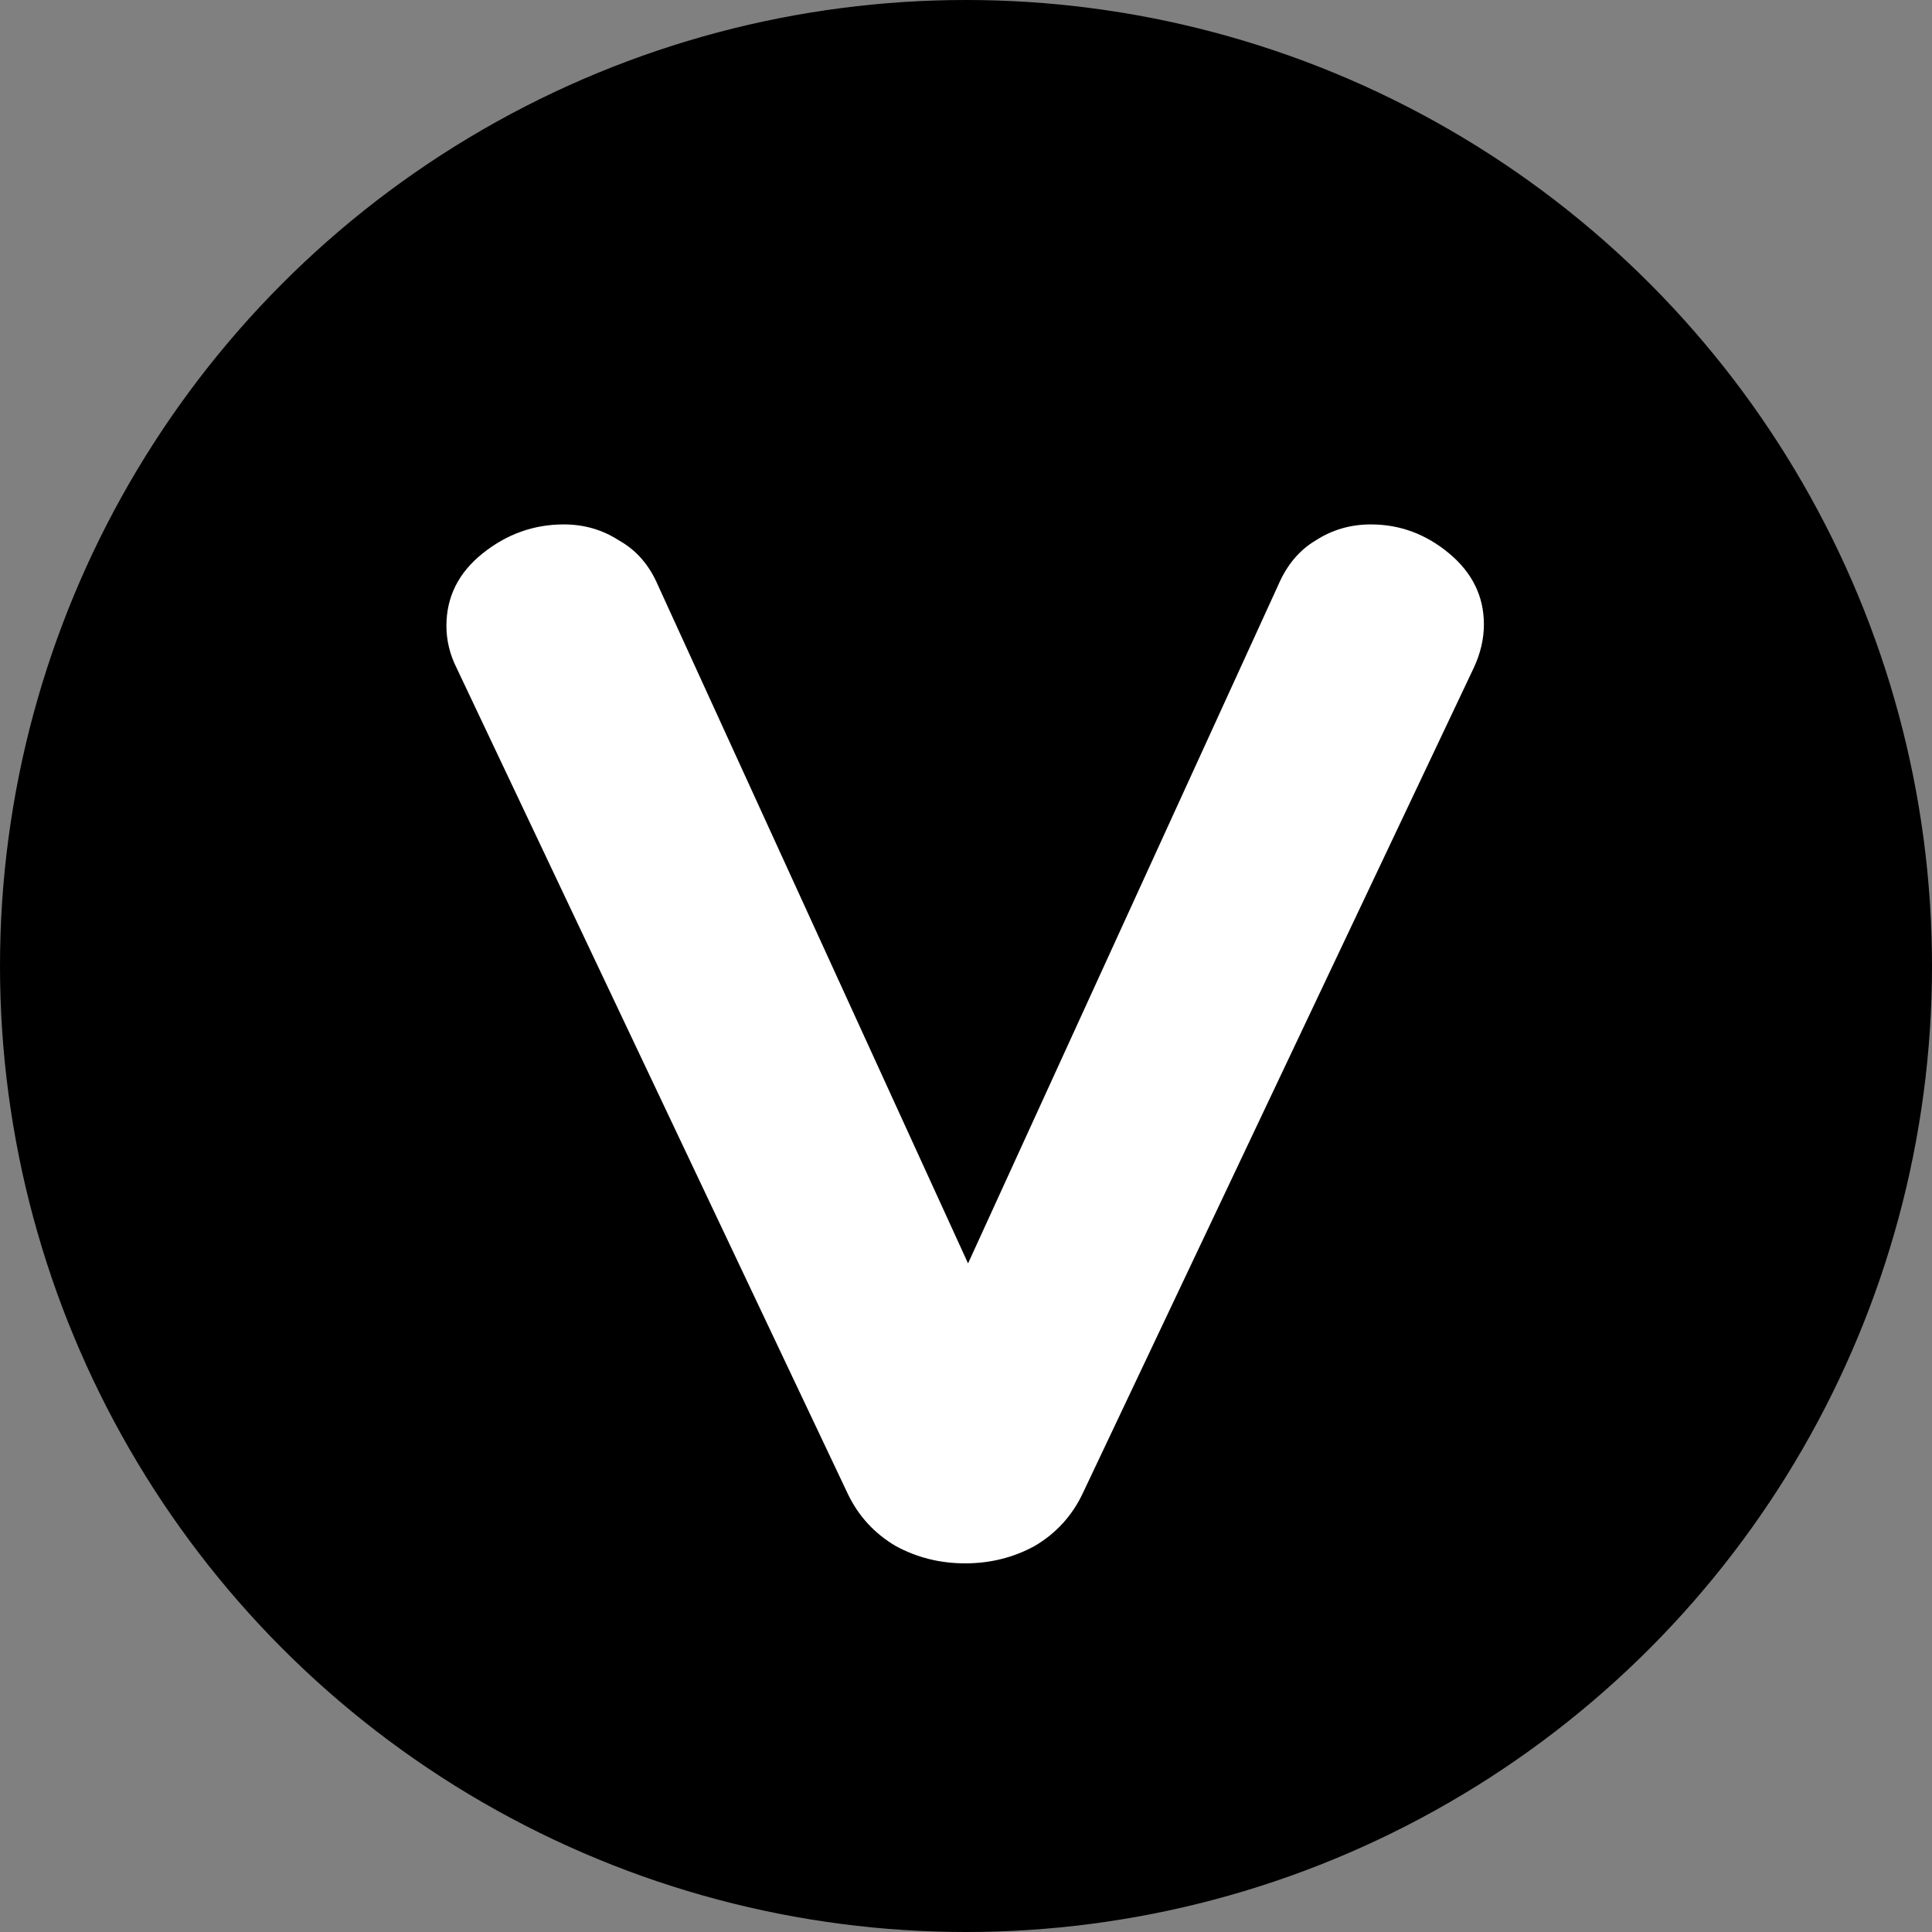 <svg width="128" height="128" viewBox="0 0 128 128" fill="none" xmlns="http://www.w3.org/2000/svg">
<rect x="0" y="0" width="128" height="128" fill="#808080" stroke="none"/>
<circle cx="64" cy="64" r="64" fill="black"/>
<path d="M84.68 38.776C85.256 37.432 86.088 36.44 87.176 35.8C88.264 35.096 89.48 34.744 90.824 34.744C92.744 34.744 94.472 35.384 96.008 36.664C97.544 37.944 98.312 39.512 98.312 41.368C98.312 42.328 98.088 43.288 97.64 44.248L71.72 98.968C71.016 100.44 69.96 101.592 68.552 102.424C67.144 103.192 65.608 103.576 63.944 103.576C62.28 103.576 60.744 103.192 59.336 102.424C57.928 101.592 56.872 100.44 56.168 98.968L30.248 44.248C29.8 43.352 29.576 42.424 29.576 41.464C29.576 39.544 30.376 37.944 31.976 36.664C33.576 35.384 35.368 34.744 37.352 34.744C38.696 34.744 39.912 35.096 41 35.8C42.152 36.44 43.016 37.432 43.592 38.776L64.136 83.704L84.68 38.776Z" fill="white"/>
</svg>
